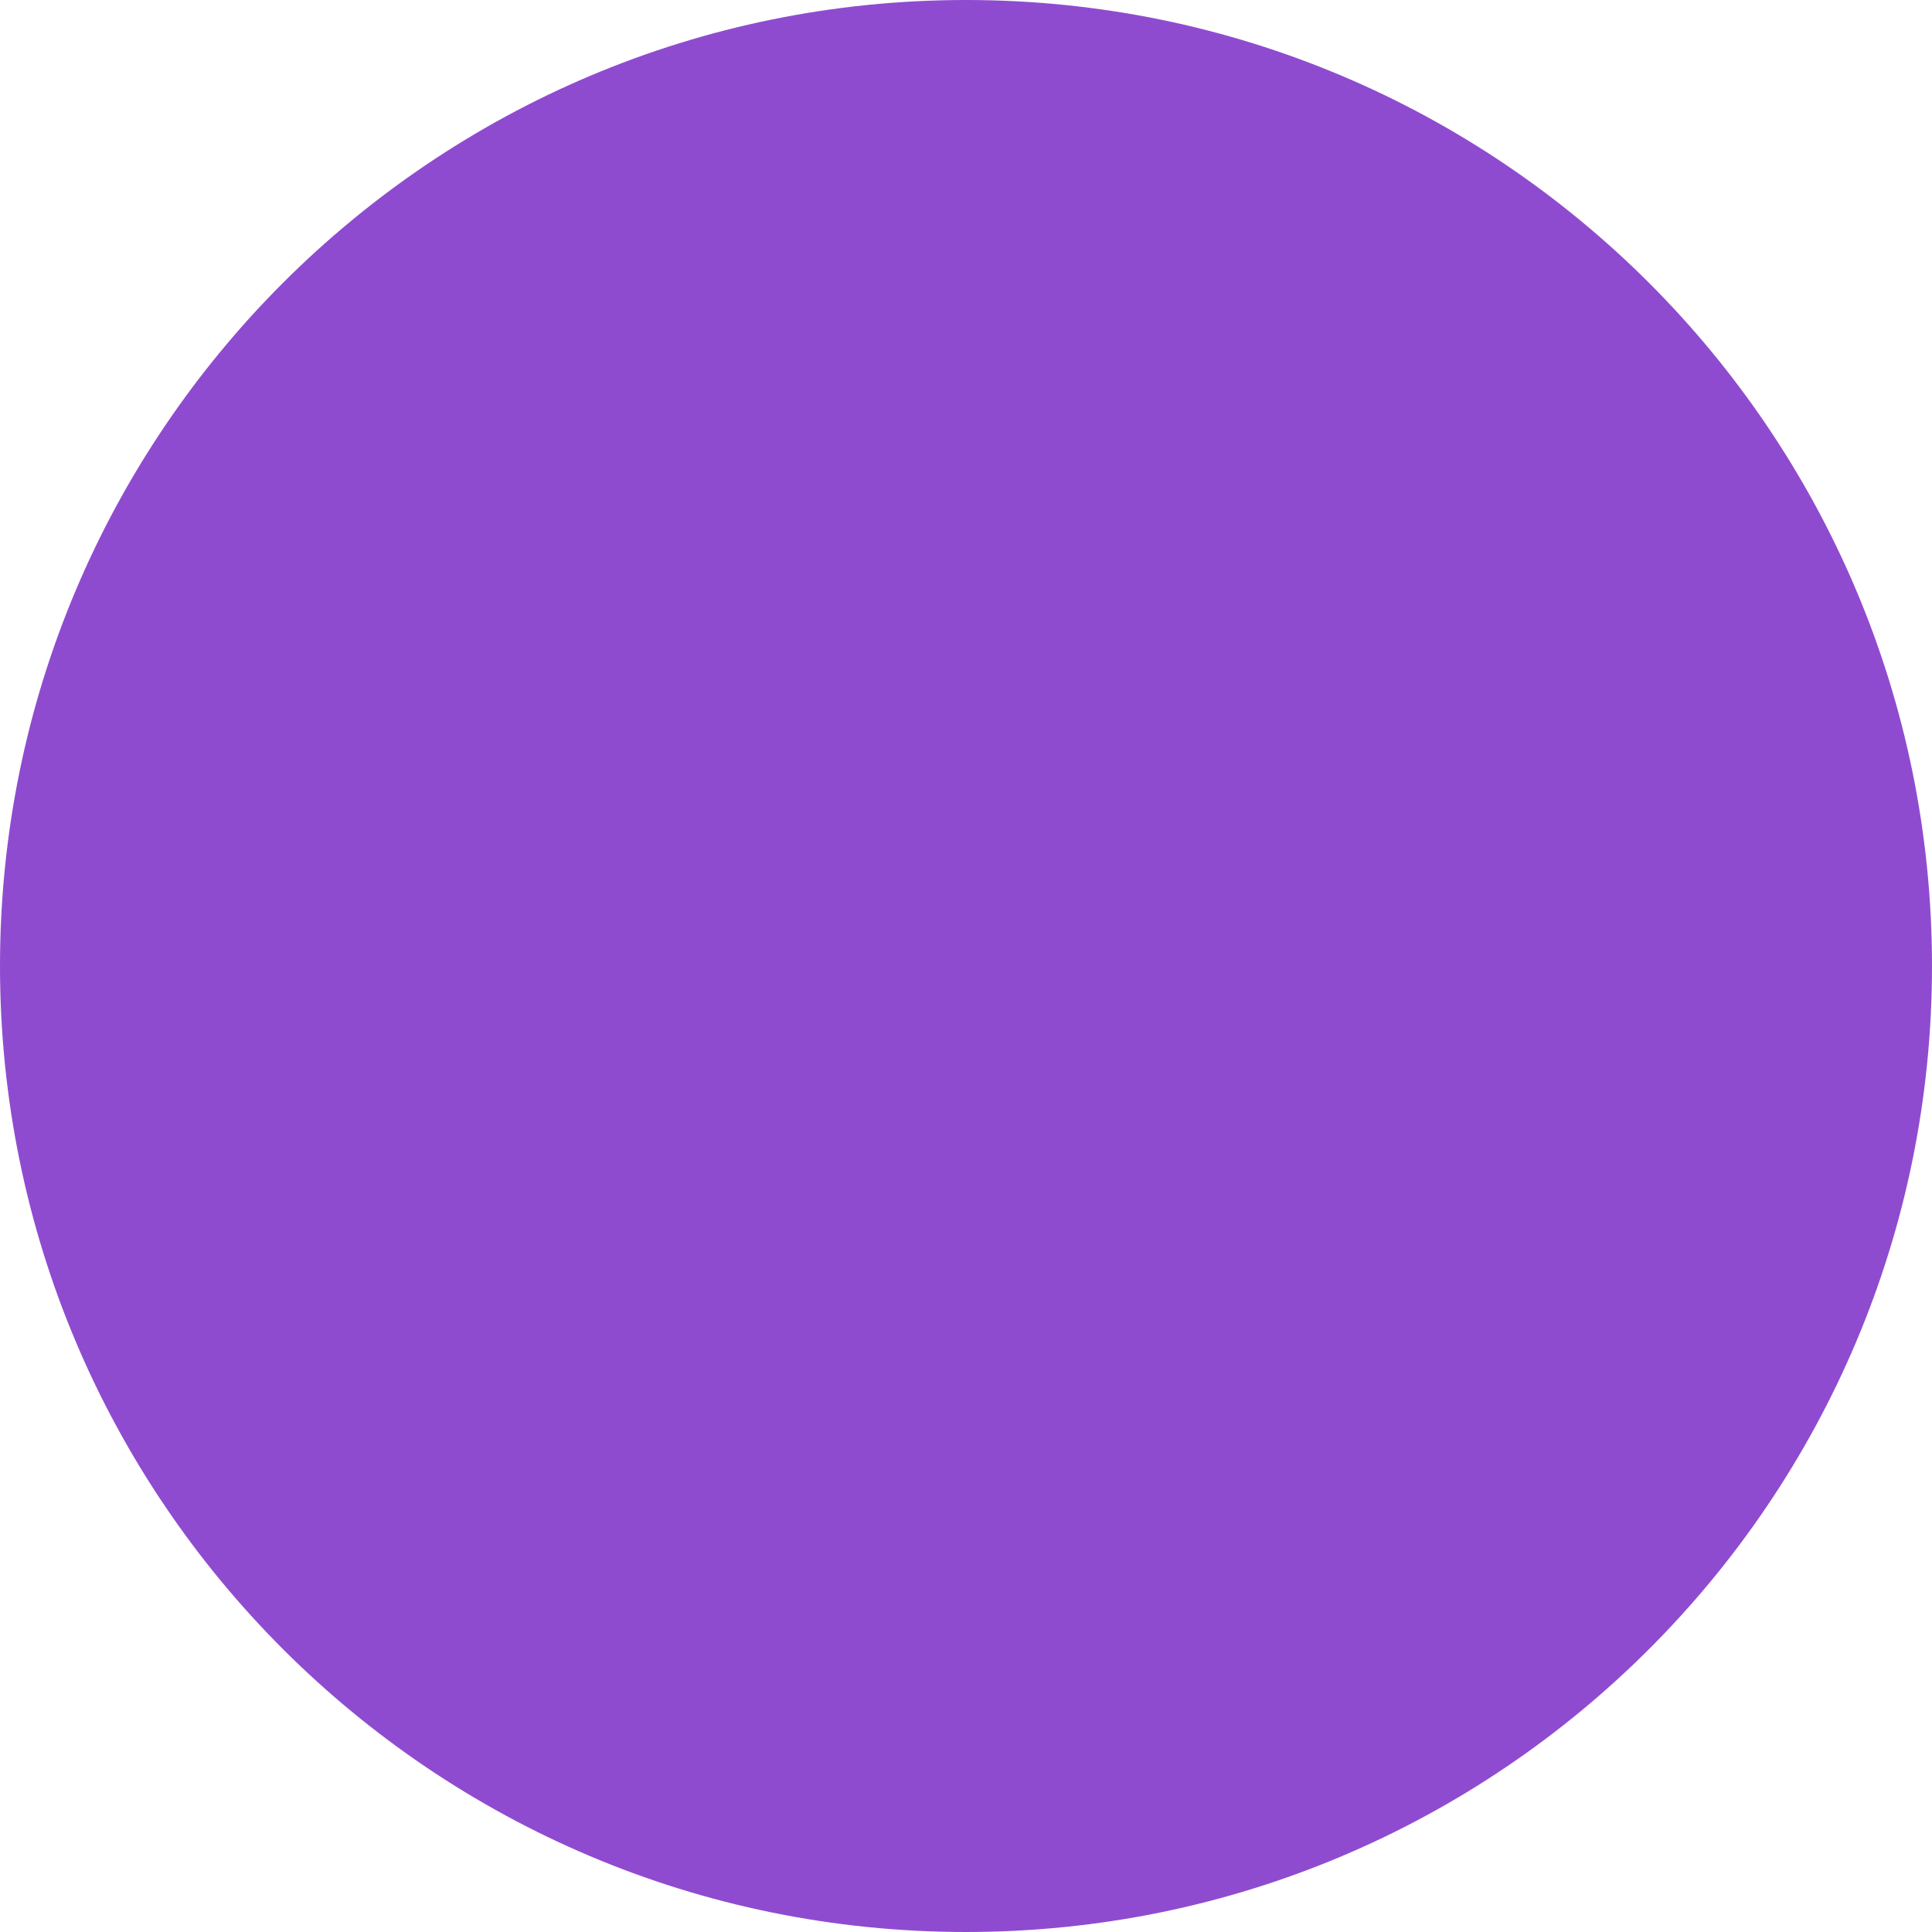 <svg width="18" height="18" viewBox="0 0 18 18" fill="none" xmlns="http://www.w3.org/2000/svg">
<path d="M9 0C13.971 -2.16029e-07 18 4.029 18 9C18 13.971 13.971 18 9 18C4.029 18 2.18519e-07 13.971 0 9C-2.18519e-07 4.029 4.029 2.16029e-07 9 0Z" fill="#8F4BD0"/>
</svg>
